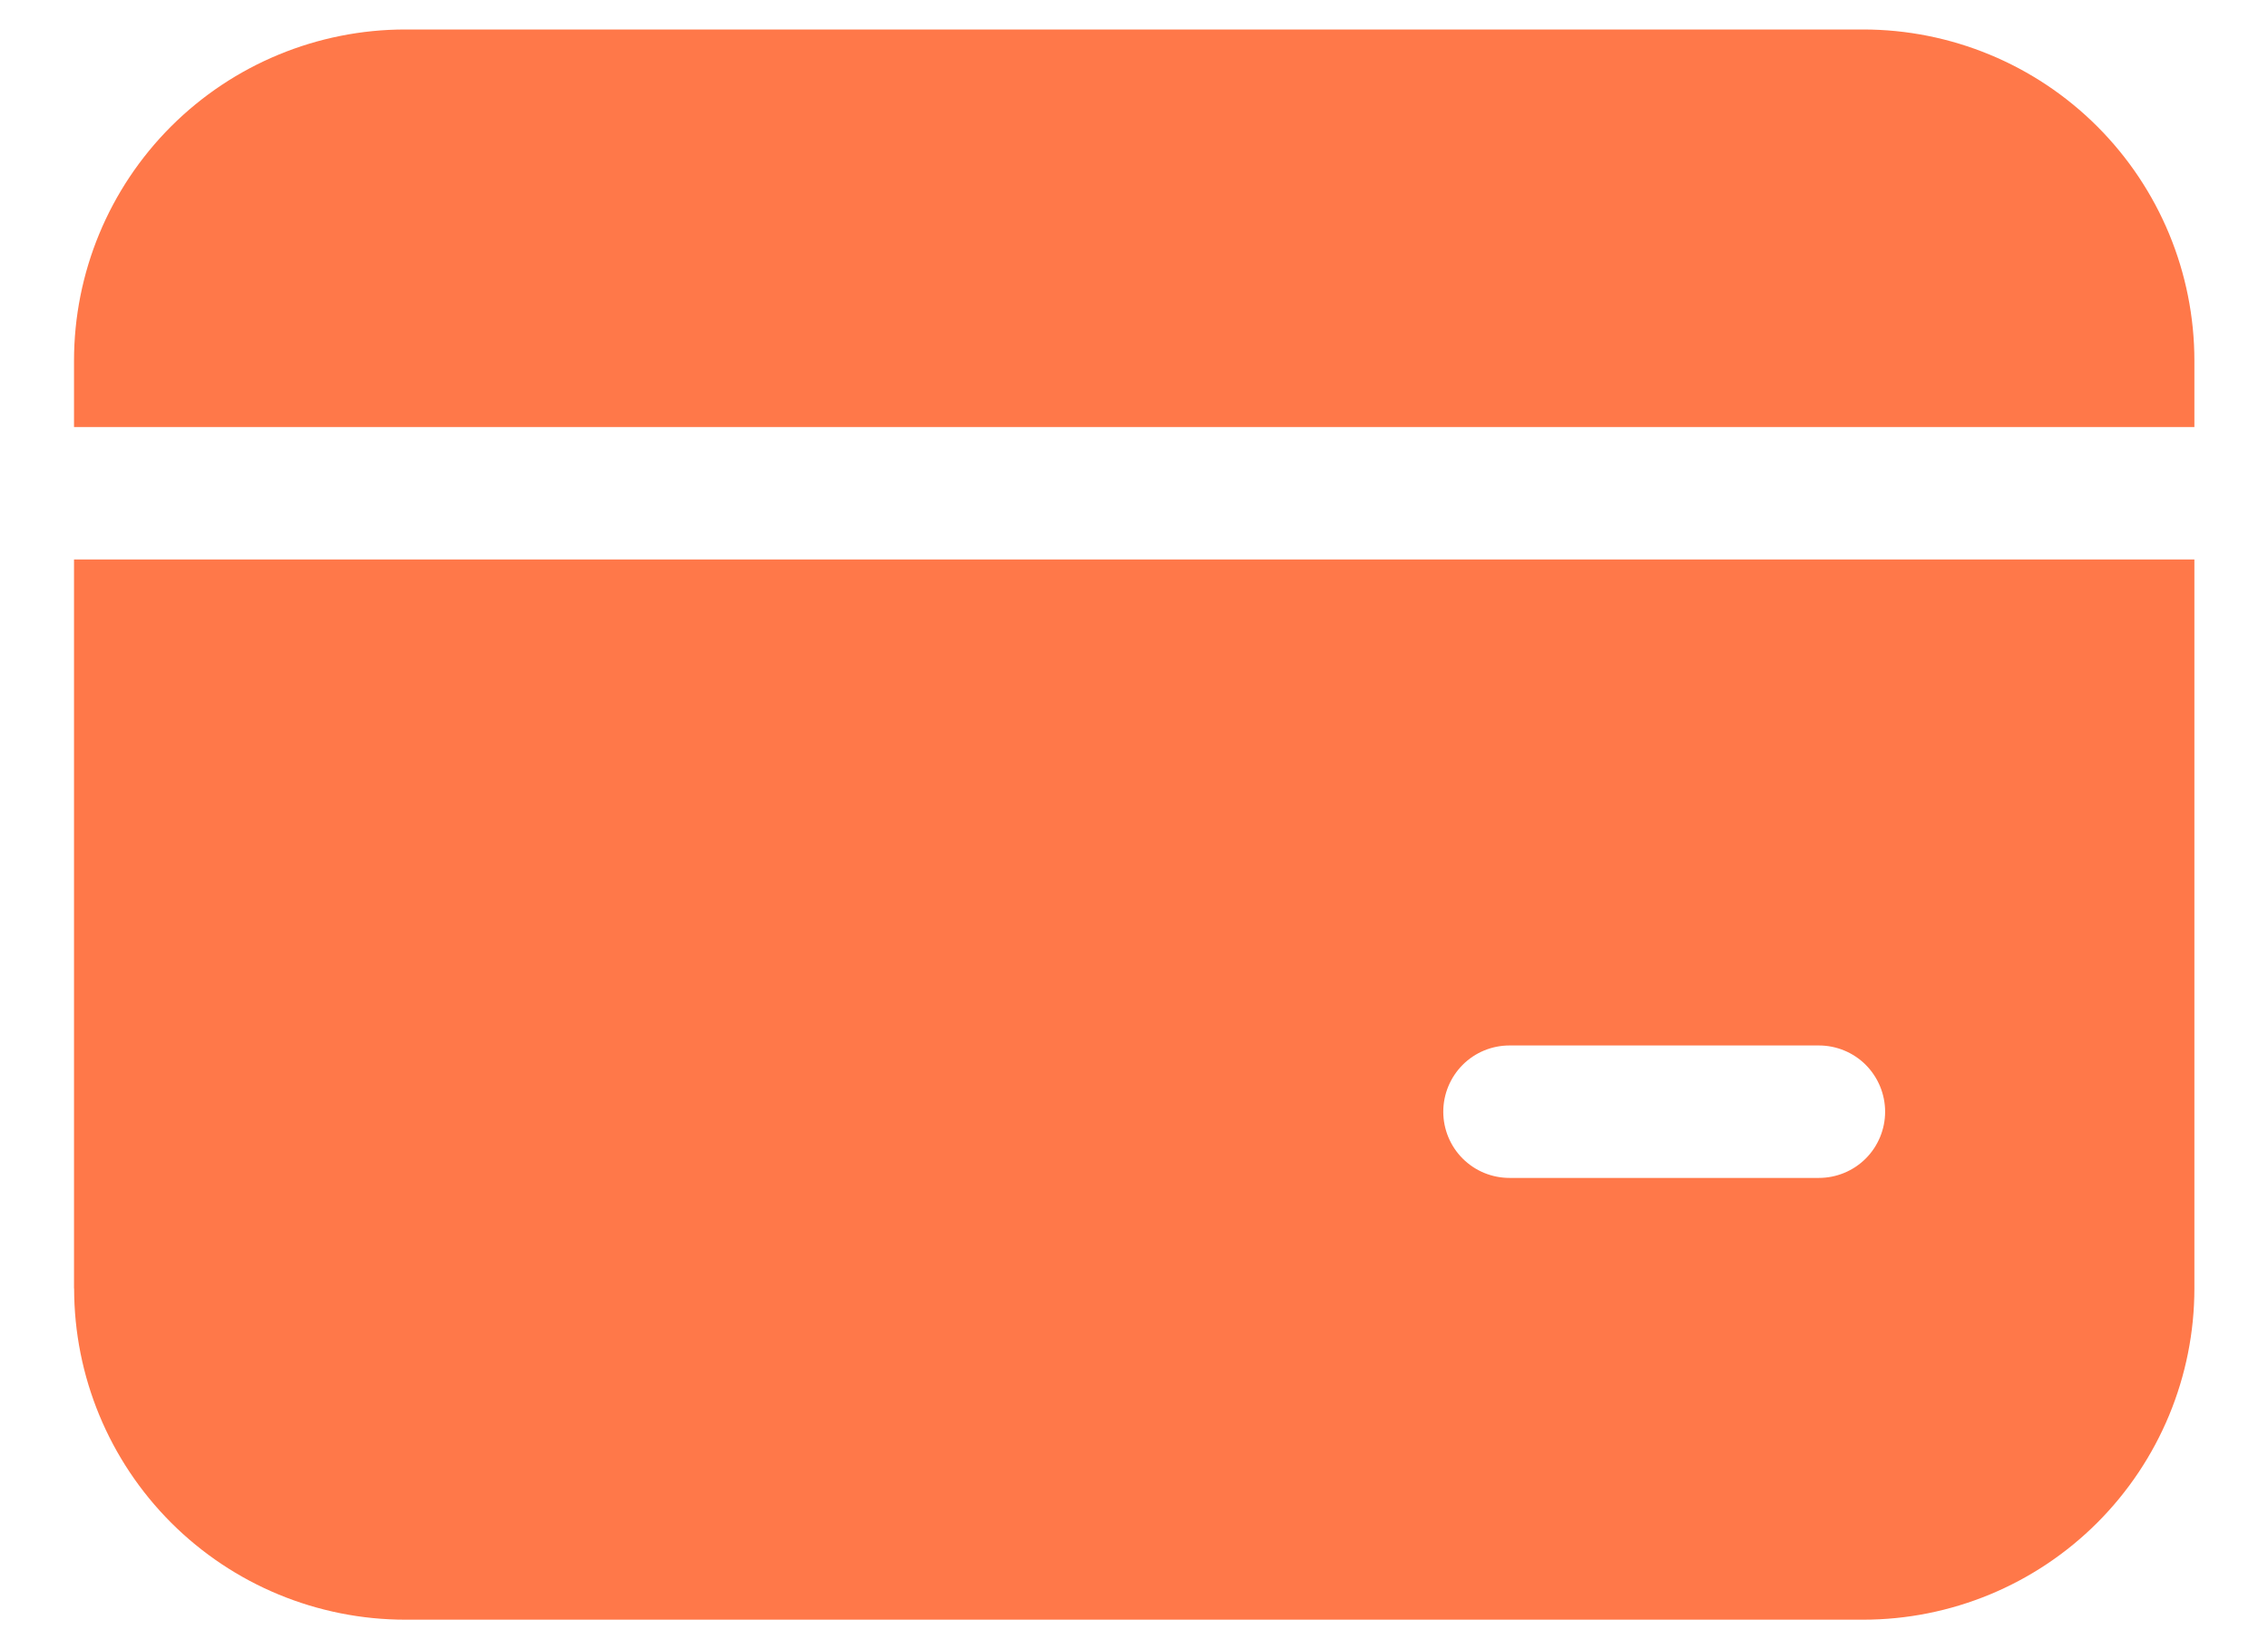 <svg width="22" height="16" viewBox="0 0 22 16" fill="none" xmlns="http://www.w3.org/2000/svg">
<path d="M3.932 0.286C3.08 0.286 2.262 0.624 1.659 1.227C1.056 1.83 0.718 2.647 0.718 3.5V4.143H21.286V3.5C21.286 2.647 20.947 1.83 20.344 1.227C19.741 0.624 18.924 0.286 18.072 0.286H3.932ZM0.718 12.5V5.428H21.286V12.5C21.286 13.352 20.947 14.17 20.344 14.773C19.741 15.376 18.924 15.714 18.072 15.714H3.933C3.08 15.714 2.263 15.376 1.66 14.773C1.057 14.17 0.719 13.352 0.719 12.5M14.643 10.143C14.472 10.143 14.309 10.21 14.188 10.331C14.068 10.452 14 10.615 14 10.786C14 10.956 14.068 11.12 14.188 11.24C14.309 11.361 14.472 11.428 14.643 11.428H17.643C17.813 11.428 17.977 11.361 18.098 11.24C18.218 11.12 18.286 10.956 18.286 10.786C18.286 10.615 18.218 10.452 18.098 10.331C17.977 10.21 17.813 10.143 17.643 10.143H14.643Z" fill="#FF7849"/>
</svg>
